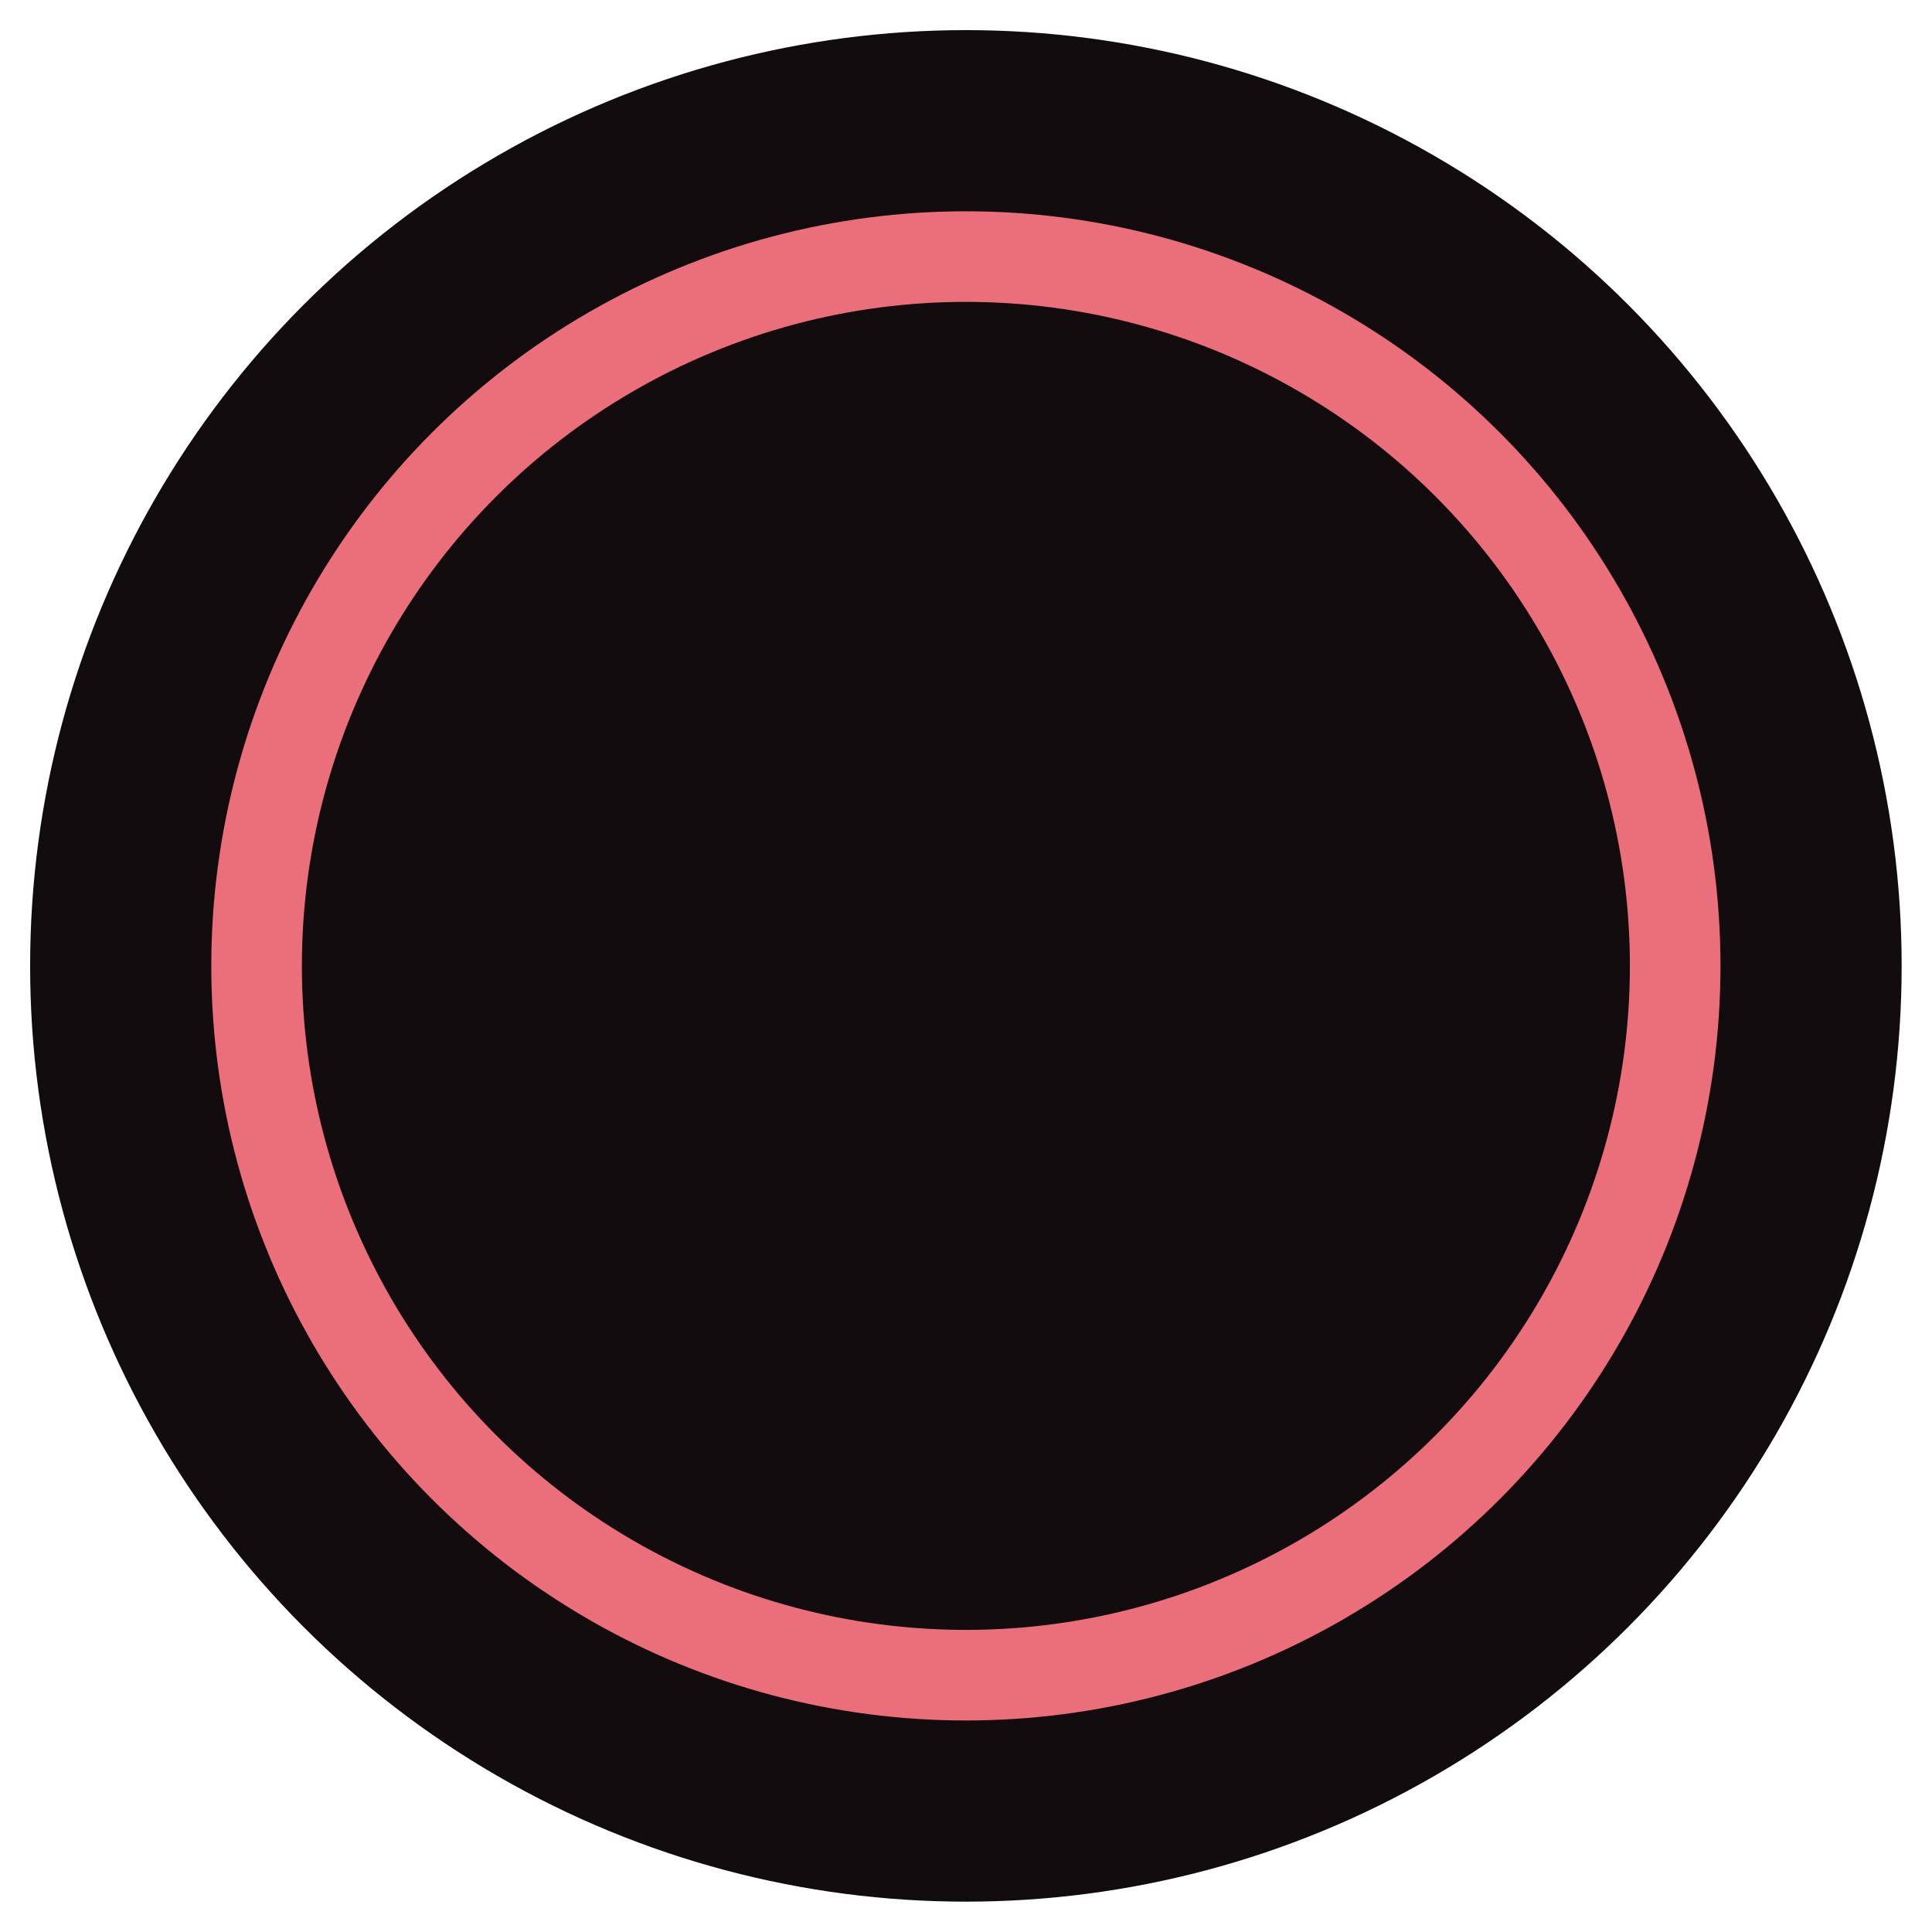 <?xml version="1.0" encoding="UTF-8" standalone="no"?>
<svg
   width="32"
   height="32"
   viewBox="0 0 8.467 8.467"
   version="1.1"
   id="svg5"
   xml:space="preserve"
   xmlns="http://www.w3.org/2000/svg"
   xmlns:svg="http://www.w3.org/2000/svg"><defs
     id="defs2" /><g
     id="layer1"><circle
       style="fill:#120c0e;fill-opacity:1;fill-rule:evenodd;stroke-width:3.468;stroke-linejoin:bevel;paint-order:markers stroke fill;stop-color:#000000"
       id="path1704"
       cx="4.233"
       cy="4.233"
       r="4.101" /><circle
       style="fill:#eb6f7a;fill-opacity:1;fill-rule:evenodd;stroke-width:2.797;stroke-linejoin:bevel;paint-order:markers stroke fill;stop-color:#000000"
       id="path1704-9"
       cx="4.233"
       cy="4.233"
       r="3.307" /><circle
       style="fill:#120c0e;fill-opacity:1;fill-rule:evenodd;stroke-width:2.461;stroke-linejoin:bevel;paint-order:markers stroke fill;stop-color:#000000"
       id="path1704-8"
       cx="4.233"
       cy="4.233"
       r="2.91" /></g></svg>
